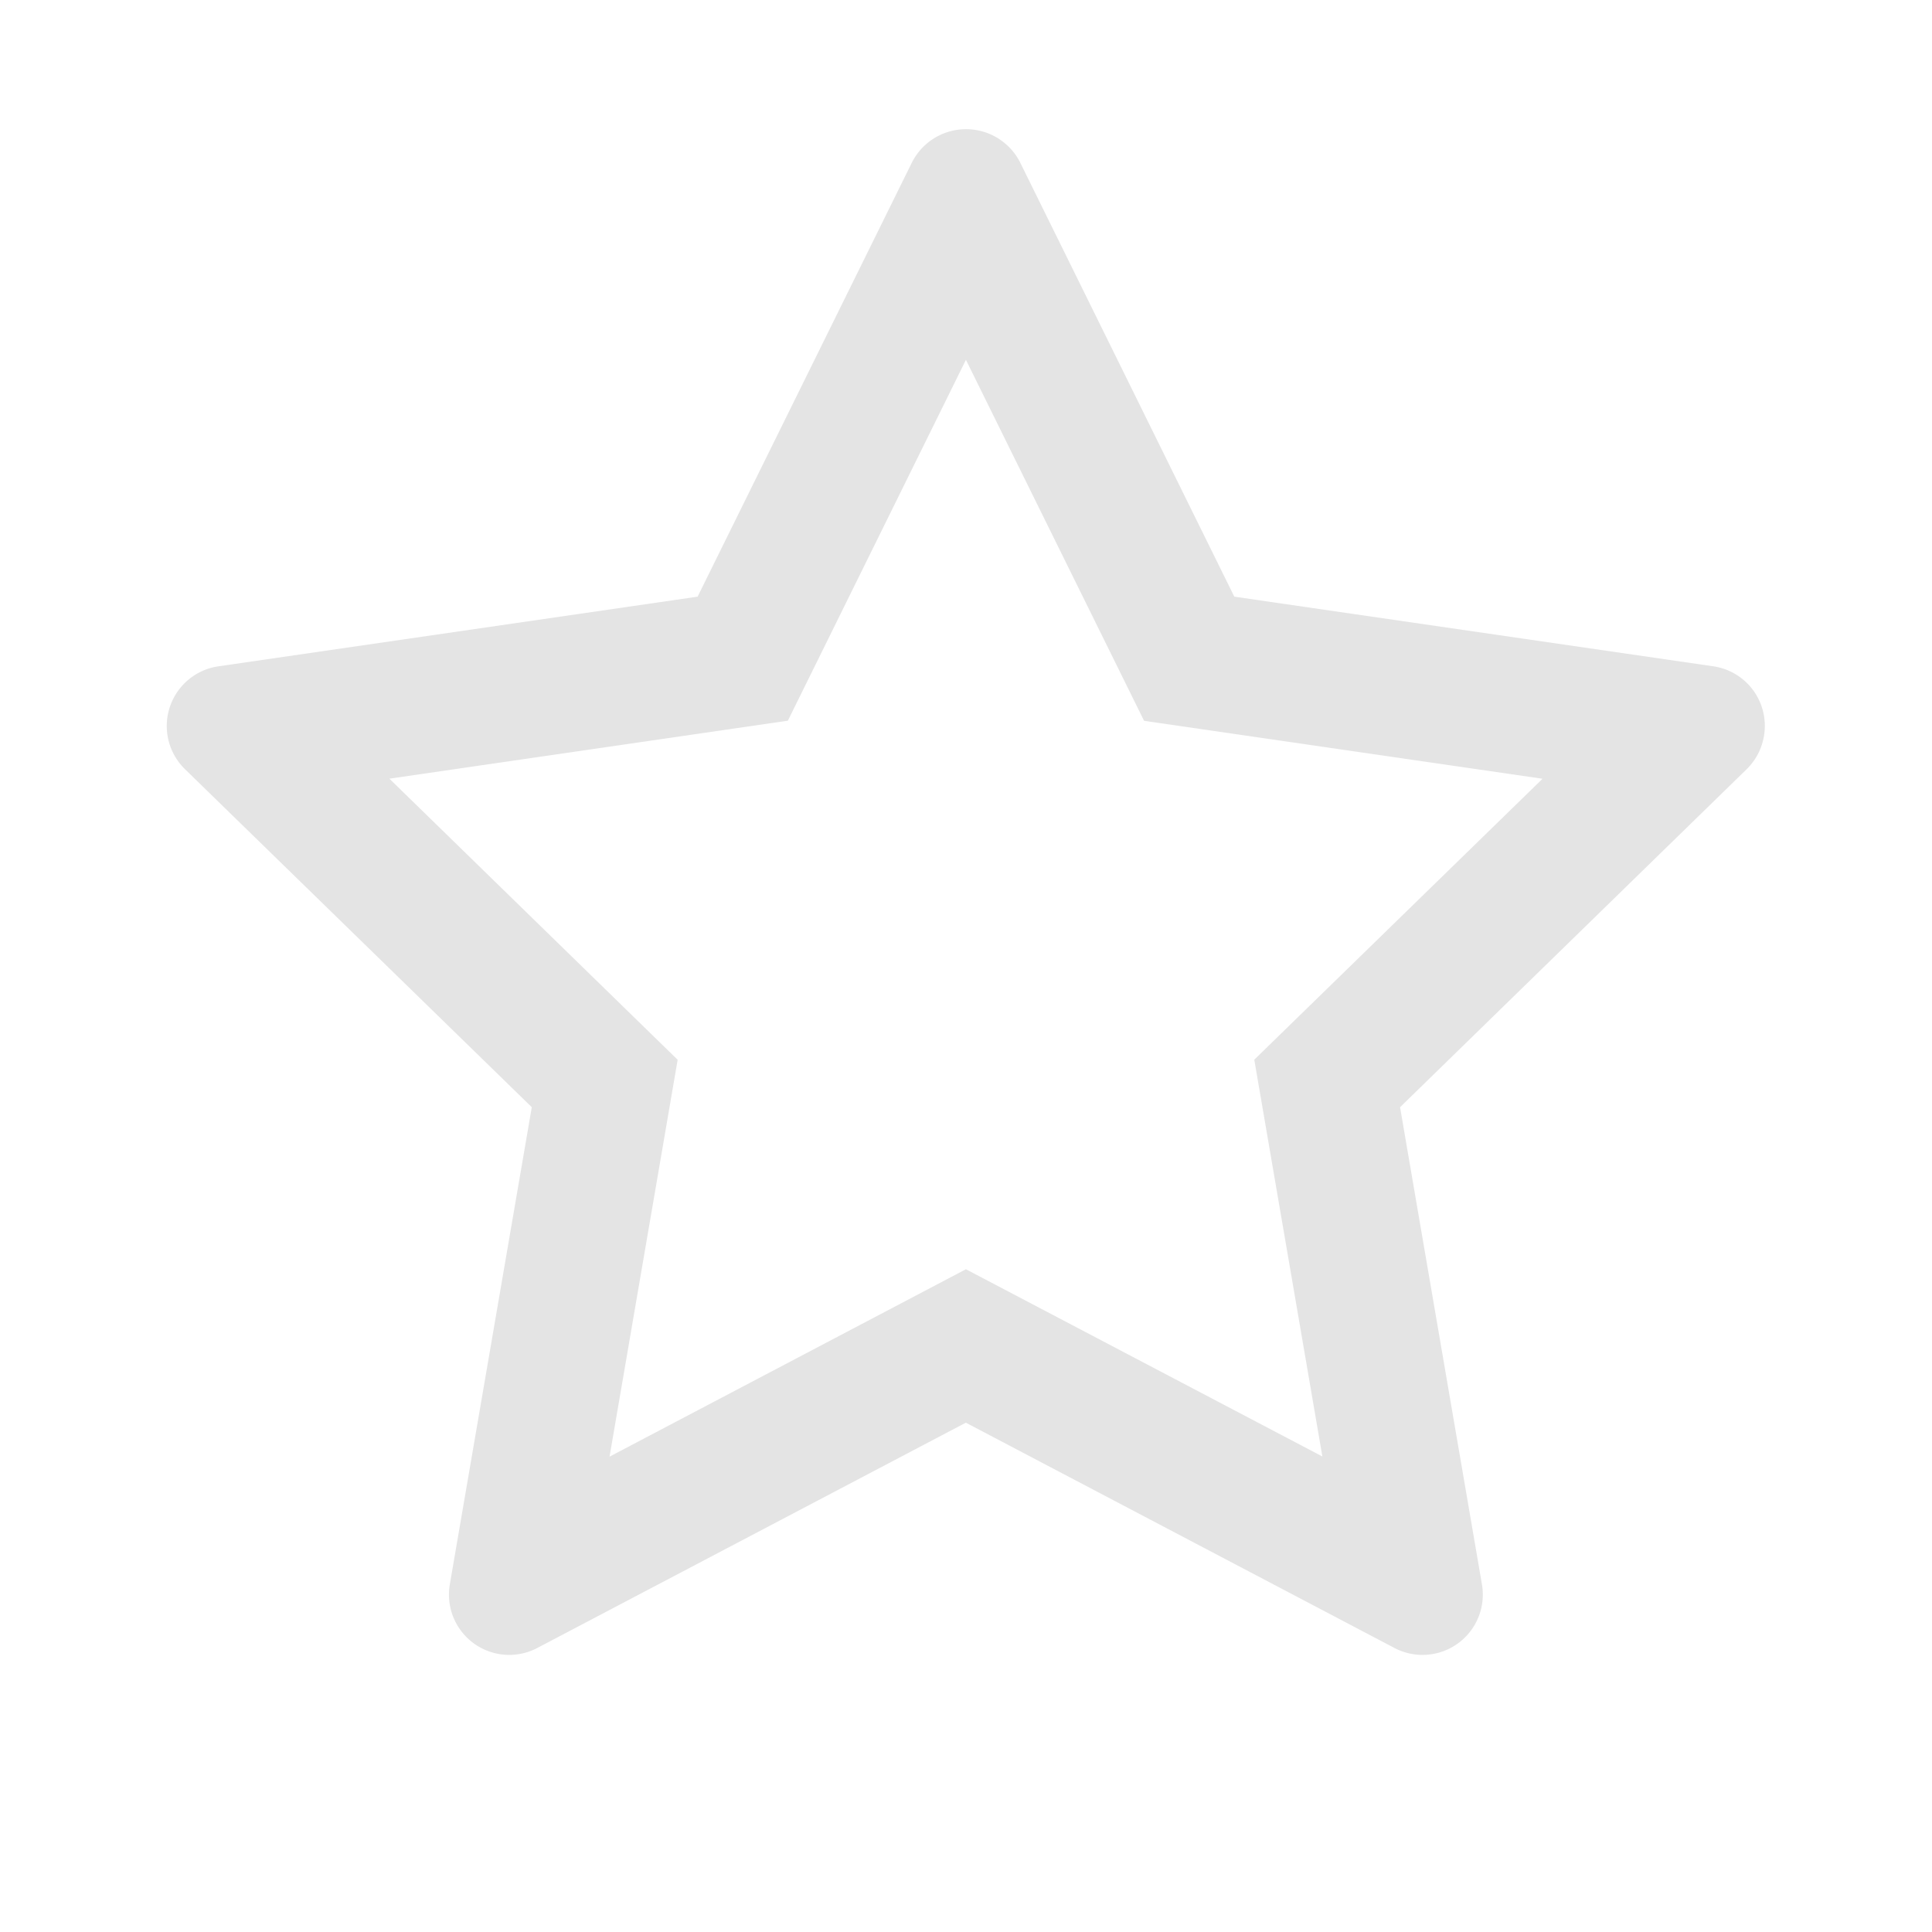 <svg width="24" height="24" fill="none" xmlns="http://www.w3.org/2000/svg"><path d="m21.283 8.277-5.95-.865-2.66-5.393a.753.753 0 0 0-1.345 0L8.666 7.412l-5.951.865a.749.749 0 0 0-.415 1.28l4.306 4.197-1.018 5.927a.749.749 0 0 0 1.088.79l5.322-2.798 5.323 2.798a.749.749 0 0 0 1.088-.79l-1.017-5.927 4.305-4.198a.748.748 0 0 0 .218-.429.747.747 0 0 0-.633-.85Zm-5.702 4.886.846 4.93-4.428-2.326-4.427 2.328.846-4.93-3.581-3.492 4.95-.72 2.212-4.483 2.213 4.484 4.95.72-3.581 3.49Z" fill="#E4E4E4" vector-effect="non-scaling-stroke"/></svg>

